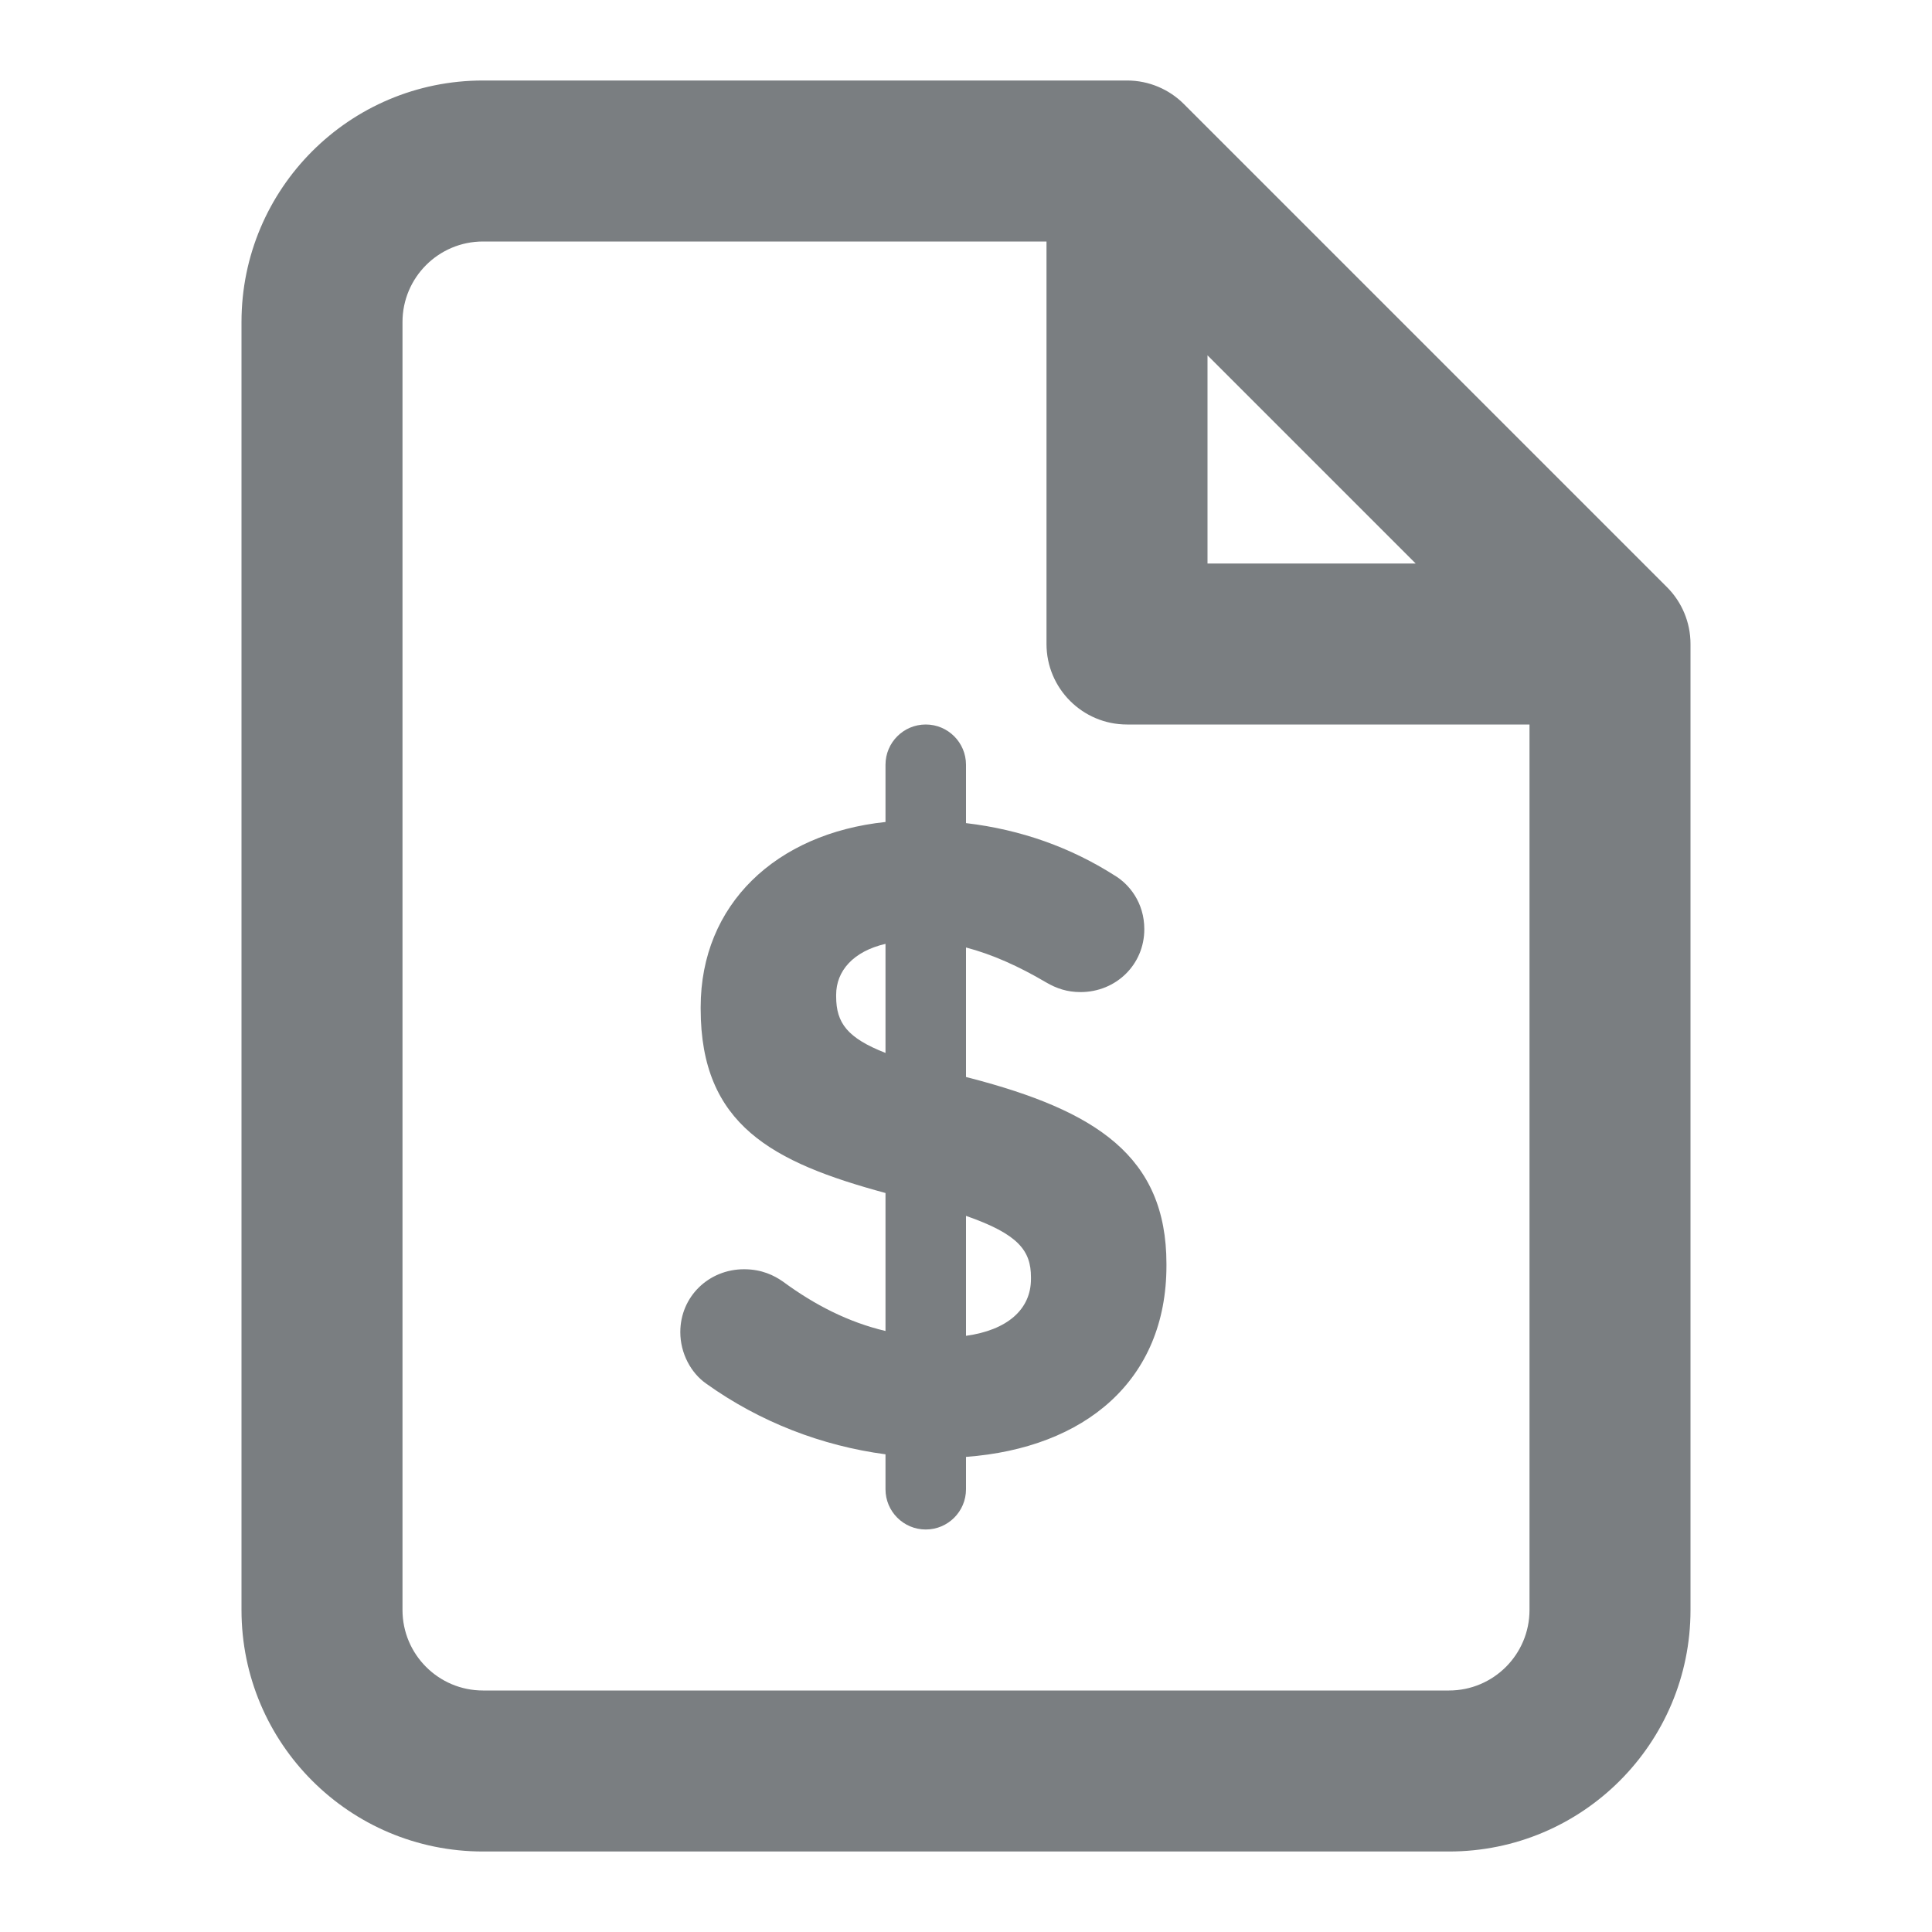 <?xml version="1.0" encoding="UTF-8"?>
<svg width="24px" height="24px" viewBox="0 0 24 24" version="1.1" xmlns="http://www.w3.org/2000/svg" xmlns:xlink="http://www.w3.org/1999/xlink">
    <!-- Generator: Sketch 55.2 (78181) - https://sketchapp.com -->
    <title>Icon/bill@1x</title>
    <desc>Created with Sketch.</desc>
    <defs>
        <path d="M14,1 C14.265,1 14.52,1.105 14.707,1.293 L20.707,7.293 C20.895,7.48 21,7.735 21,8 L21,20 C21,21.657 19.657,23 18,23 L6,23 C4.343,23 3,21.657 3,20 L3,4 C3,2.343 4.343,1 6,1 L14,1 Z M6,3 C5.448,3 5,3.448 5,4 L5,20 C5,20.552 5.448,21 6,21 L18,21 C18.552,21 19,20.552 19,20 L19,8.414 L13.586,3 L6,3 Z M11,18.066 C10.212,17.961 9.441,17.667 8.77,17.186 C8.583,17.054 8.451,16.812 8.451,16.548 C8.451,16.108 8.803,15.767 9.243,15.767 C9.463,15.767 9.617,15.844 9.727,15.921 C10.121,16.211 10.539,16.425 11,16.534 L11,14.82 C9.596,14.439 8.704,13.976 8.704,12.533 L8.704,12.511 C8.704,11.235 9.64,10.354 11,10.211 L11,9.5 C11,9.224 11.224,9 11.5,9 C11.776,9 12,9.224 12,9.5 L12,10.225 C12.687,10.306 13.301,10.529 13.841,10.872 C14.028,10.982 14.215,11.213 14.215,11.543 C14.215,11.983 13.863,12.324 13.423,12.324 C13.258,12.324 13.126,12.28 12.994,12.203 C12.653,12.002 12.324,11.855 12,11.77 L12,13.379 C12.016,13.383 12.032,13.387 12.048,13.391 C13.61,13.798 14.49,14.359 14.49,15.701 L14.49,15.723 C14.49,17.146 13.48,17.988 12,18.098 L12,18.5 C12,18.776 11.776,19 11.5,19 C11.224,19 11,18.776 11,18.5 L11,18.066 Z M12,16.594 C12.509,16.524 12.807,16.269 12.807,15.888 L12.807,15.866 C12.807,15.537 12.652,15.331 12,15.104 L12,16.594 Z M11,11.725 C10.597,11.818 10.387,12.064 10.387,12.357 L10.387,12.379 C10.387,12.71 10.529,12.895 11,13.08 L11,11.725 Z M15,7 L20,7 C20.552,7 21,7.448 21,8 C21,8.552 20.552,9 20,9 L14,9 C13.448,9 13,8.552 13,8 L13,2 C13,1.448 13.448,1 14,1 C14.552,1 15,1.448 15,2 L15,7 Z" id="path-1"></path>
    </defs>
    <g id="Icon/bill" stroke="none" stroke-width="1" fill="none" fill-rule="evenodd">
        <mask id="mask-2" fill="white">
            <use xlink:href="#path-1"></use>
        </mask>
        <use id="Shape" fill="#7A7E81" fill-rule="nonzero" xlink:href="#path-1"></use>
    </g>
</svg>